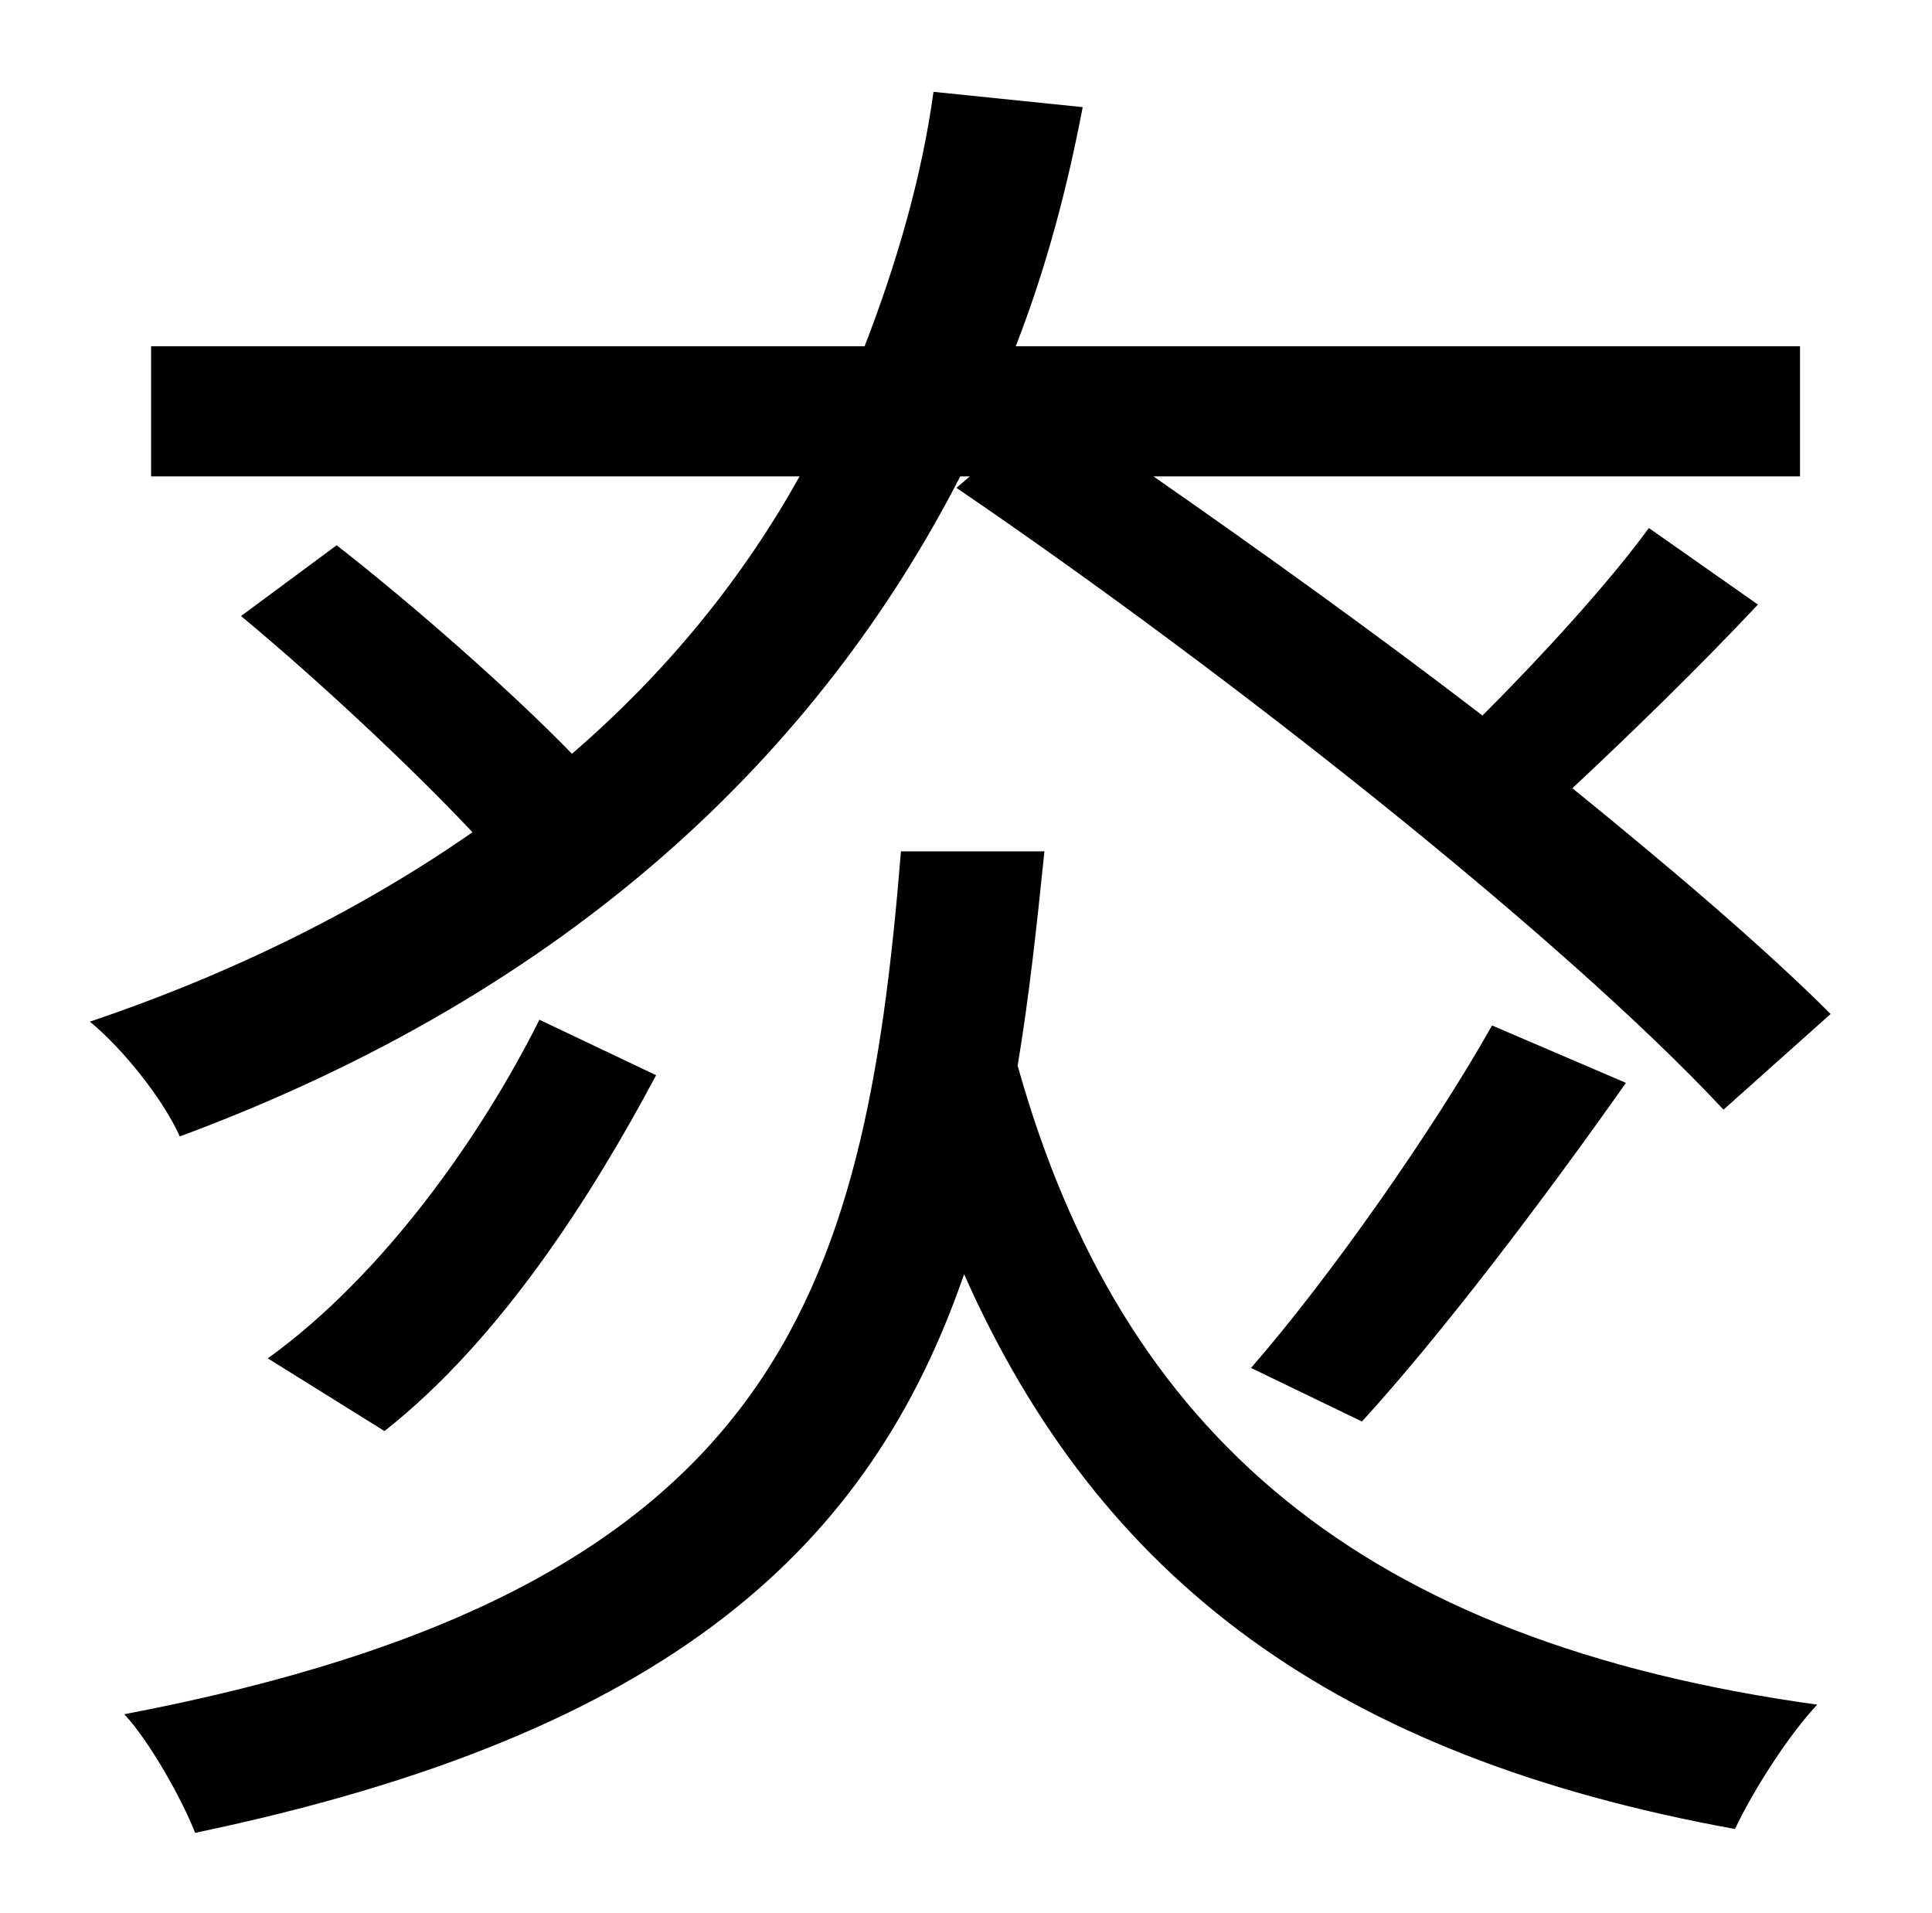 <?xml version="1.0" standalone="no"?>
<!DOCTYPE svg PUBLIC "-//W3C//DTD SVG 1.1//EN" "http://www.w3.org/Graphics/SVG/1.1/DTD/svg11.dtd" >
<svg xmlns="http://www.w3.org/2000/svg" xmlns:xlink="http://www.w3.org/1999/xlink" version="1.1" viewBox="-10 0 1010 1000">
   <path fill="currentColor"
d="M497 249h-5c-74 144 -203 269 -408 345c-9 -20 -30 -46 -47 -60c77 -26 144 -60 200 -99c-31 -33 -80 -79 -121 -113l50 -37c41 32 92 77 123 109c51 -44 90 -93 119 -145h-339v-68h373c17 -44 30 -89 36 -133l78 8c-8 42 -19 84 -35 125h410v68h-338
c56 39 116 82 172 125c30 -30 65 -68 87 -98l57 40c-31 33 -66 67 -97 96c53 43 101 84 135 118l-56 50c-84 -90 -260 -229 -401 -325zM702 743l-58 -28c41 -47 95 -124 126 -179l70 30c-43 61 -96 131 -138 177zM191 748l-61 -38c61 -44 112 -117 142 -177l61 29
c-33 62 -81 138 -142 186zM461 445h75c-4 39 -8 76 -14 112c54 193 180 301 418 334c-15 16 -33 44 -43 65c-209 -38 -332 -130 -403 -290c-49 142 -153 240 -402 292c-7 -18 -24 -48 -37 -62c341 -65 387 -217 406 -451z" />
</svg>
